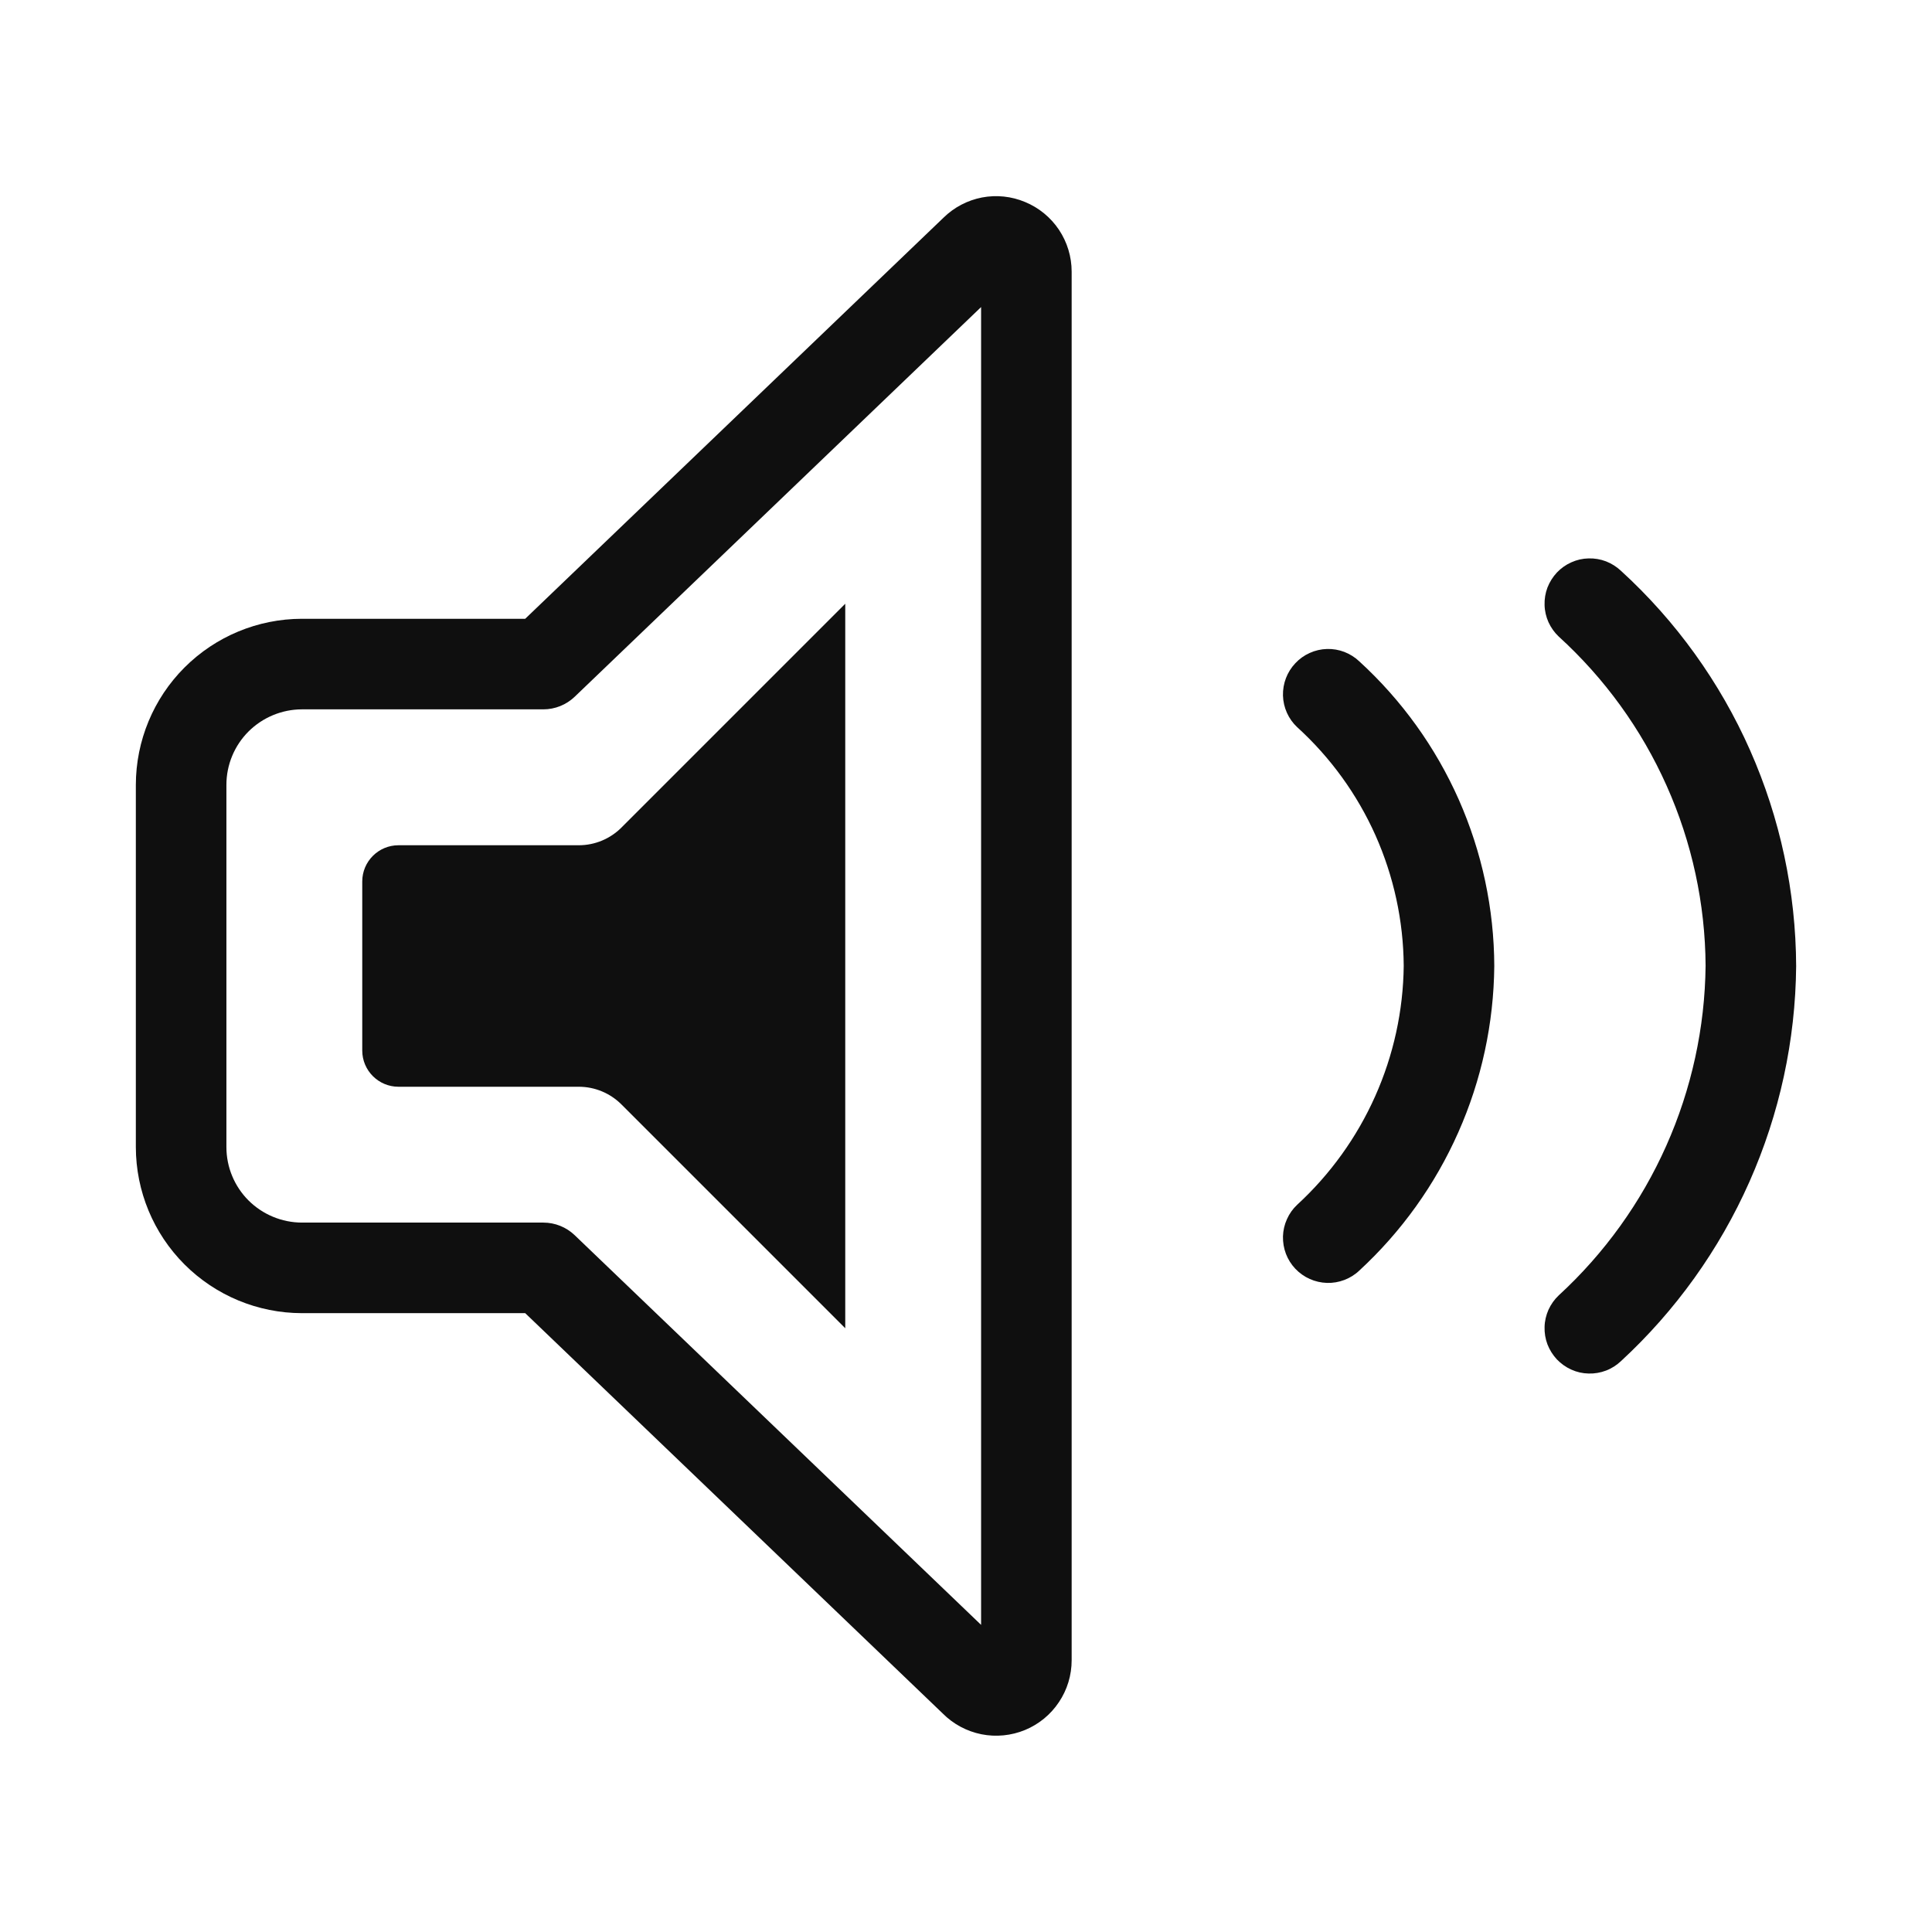 <svg width="32" height="32" viewBox="0 0 32 32" fill="none" xmlns="http://www.w3.org/2000/svg">
<path d="M6 14.6V17.4C6 17.731 6.269 18 6.6 18H9.586C9.851 18 10.105 18.105 10.293 18.293L14 22V10L10.293 13.707C10.105 13.895 9.851 14 9.586 14H6.6C6.269 14 6 14.269 6 14.6Z" fill="#0F0F0F"/>
<path d="M16.979 3.346C16.753 3.251 16.504 3.225 16.264 3.271C16.023 3.318 15.802 3.434 15.627 3.606L8.699 10.249H5C4.271 10.25 3.572 10.54 3.056 11.056C2.541 11.571 2.251 12.27 2.25 12.999V19C2.251 19.729 2.541 20.428 3.056 20.943C3.572 21.459 4.271 21.749 5 21.75H8.699L15.616 28.382C15.79 28.557 16.013 28.676 16.256 28.725C16.498 28.773 16.75 28.748 16.978 28.654C17.207 28.559 17.402 28.399 17.539 28.193C17.677 27.988 17.75 27.746 17.75 27.498V4.5C17.75 4.253 17.677 4.012 17.54 3.806C17.403 3.601 17.207 3.44 16.979 3.346ZM16.25 26.913L9.519 20.459C9.379 20.325 9.193 20.25 9 20.25H5C4.669 20.249 4.351 20.117 4.116 19.883C3.882 19.649 3.75 19.331 3.75 19V12.999C3.75 12.668 3.882 12.35 4.116 12.116C4.351 11.882 4.669 11.75 5 11.749H9C9.193 11.749 9.379 11.674 9.519 11.54L16.25 5.086V26.913Z" fill="#0F0F0F"/>
<path d="M21.455 10.985C21.318 11.129 21.245 11.322 21.25 11.521C21.256 11.72 21.34 11.908 21.485 12.044C22.036 12.545 22.478 13.155 22.782 13.835C23.085 14.516 23.245 15.252 23.25 15.997C23.242 16.742 23.081 17.477 22.777 18.158C22.473 18.839 22.034 19.45 21.485 19.955C21.413 20.022 21.356 20.103 21.316 20.193C21.275 20.283 21.253 20.38 21.25 20.478C21.248 20.577 21.264 20.675 21.299 20.767C21.334 20.859 21.387 20.943 21.455 21.015C21.523 21.086 21.604 21.144 21.694 21.184C21.784 21.224 21.881 21.246 21.979 21.249C22.077 21.252 22.175 21.235 22.267 21.2C22.359 21.165 22.444 21.112 22.515 21.044C23.212 20.401 23.77 19.622 24.154 18.755C24.539 17.888 24.741 16.951 24.75 16.002C24.747 15.052 24.546 14.113 24.162 13.244C23.777 12.376 23.216 11.596 22.515 10.955C22.444 10.887 22.359 10.834 22.267 10.798C22.175 10.763 22.077 10.746 21.979 10.749C21.88 10.752 21.783 10.774 21.693 10.815C21.603 10.855 21.522 10.913 21.455 10.985Z" fill="#0F0F0F"/>
<path d="M26.601 9.298C26.693 9.334 26.777 9.387 26.849 9.455C27.759 10.286 28.487 11.298 28.986 12.425C29.485 13.552 29.745 14.771 29.75 16.003C29.739 17.234 29.475 18.449 28.976 19.574C28.477 20.699 27.753 21.71 26.849 22.544C26.777 22.612 26.693 22.666 26.601 22.701C26.509 22.736 26.411 22.753 26.312 22.75C26.213 22.748 26.116 22.726 26.026 22.685C25.936 22.645 25.855 22.587 25.787 22.516C25.72 22.444 25.667 22.36 25.631 22.268C25.596 22.175 25.58 22.077 25.583 21.979C25.585 21.88 25.608 21.783 25.648 21.693C25.689 21.603 25.747 21.522 25.818 21.455C26.575 20.759 27.181 19.916 27.599 18.977C28.017 18.038 28.239 17.023 28.25 15.996C28.244 14.968 28.024 13.953 27.605 13.015C27.187 12.077 26.578 11.236 25.818 10.544C25.747 10.477 25.689 10.396 25.648 10.306C25.608 10.216 25.585 10.119 25.583 10.02C25.58 9.922 25.596 9.823 25.631 9.731C25.667 9.639 25.72 9.555 25.787 9.483C25.855 9.411 25.936 9.354 26.026 9.314C26.116 9.273 26.213 9.251 26.312 9.249C26.411 9.246 26.509 9.263 26.601 9.298Z" fill="#0F0F0F"/>
</svg>
